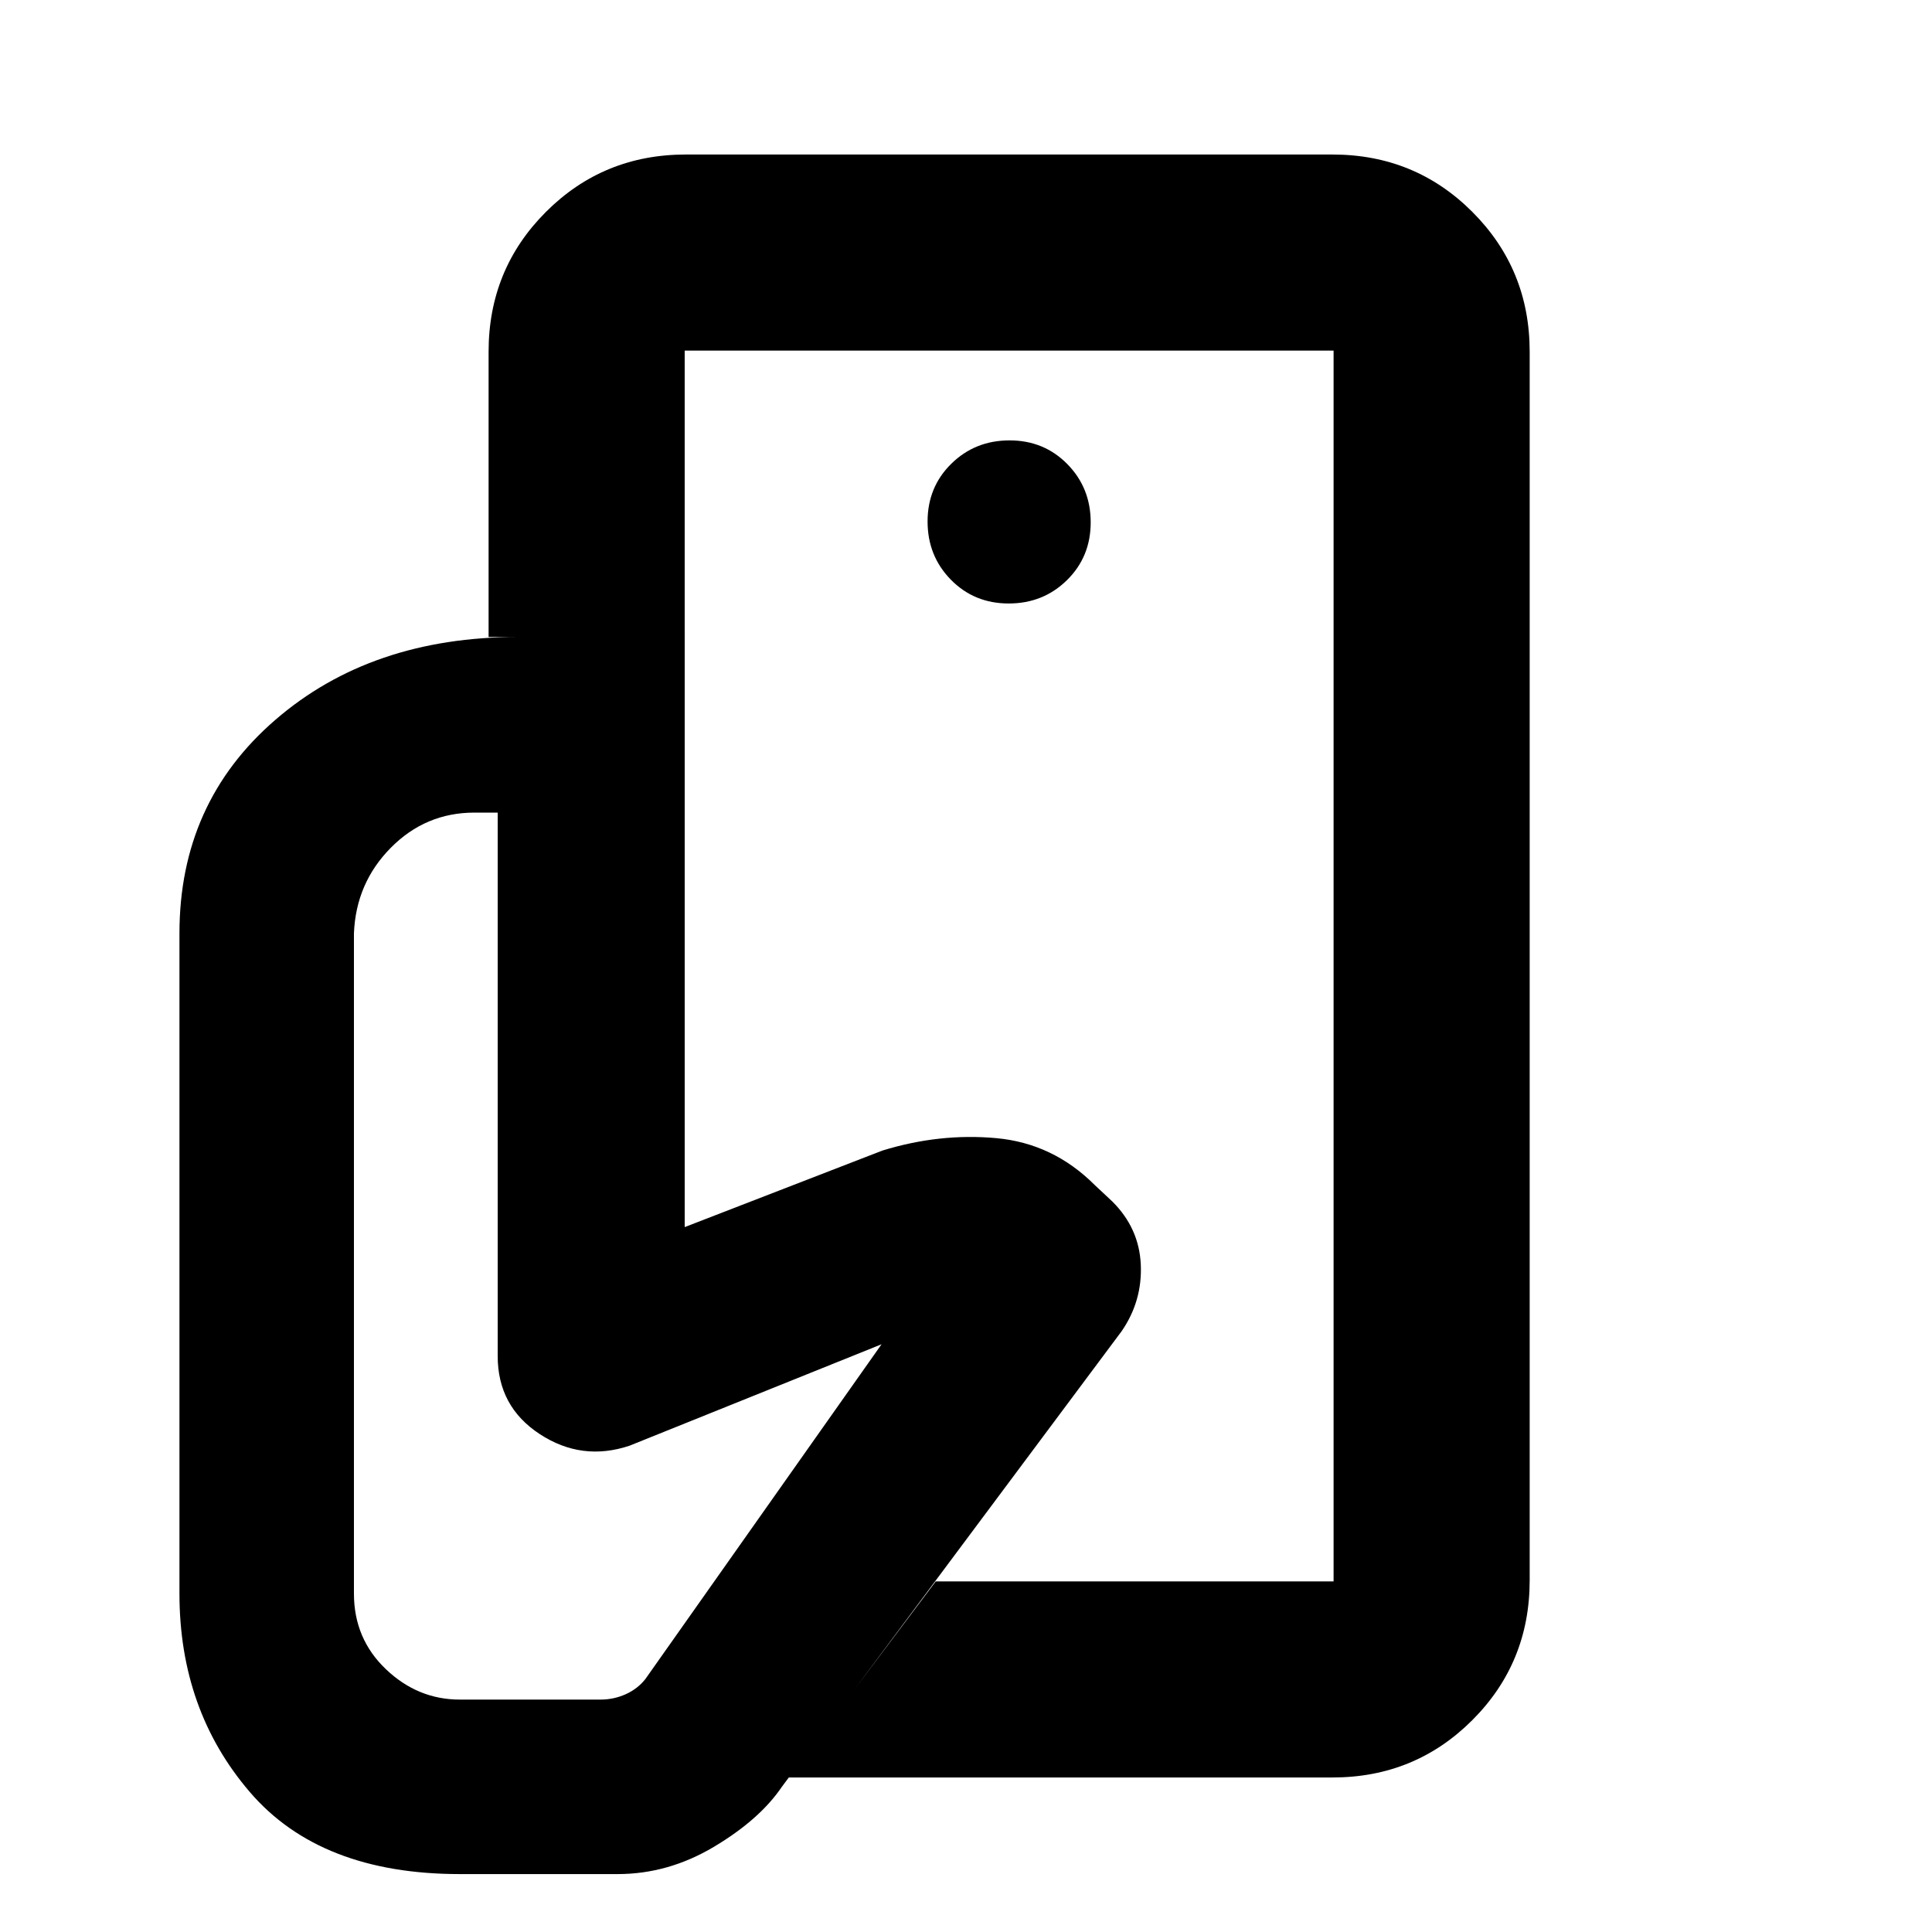 <svg xmlns="http://www.w3.org/2000/svg" height="20" viewBox="0 -960 960 960" width="20"><path d="M662.65-174.22v-254.61 26.79-383.74 611.56ZM306.87-28.78h-78.35q-69.39 0-104.37-40.75-34.98-40.76-34.98-98.6v-328.09q0-64.91 47.63-106.08 47.63-41.18 120.58-41.18h82.84v293.22l98.26-38.04q28.39-8.74 56.58-6.16 28.2 2.59 48.9 23.29l8.73 8.17q13.35 13.26 14.16 31.35.8 18.08-9.46 33.04L388.52-72.17q-11 16.26-33.74 29.82-22.74 13.57-47.91 13.57Zm355.22-48h-270.4l73.27-97.44h197.69v-611.56H340.22v142.3h-97.44v-141.74q0-41 28.5-69.5t69.5-28.5h321.31q41 0 69.5 28.5t28.5 69.5v610.44q0 41-28.5 69.5t-69.5 28.5ZM501.22-660.13q17.14 0 28.94-11.59t11.8-28.72q0-17.13-11.59-28.93t-28.73-11.8q-17.13 0-28.93 11.59t-11.8 28.72q0 17.13 11.59 28.93t28.72 11.8ZM298.3-115.48q6.66 0 12.57-2.65t9.78-7.52l117.39-166.39-125.3 50.43q-23.65 7.87-44.55-5.8-20.89-13.68-20.89-38.77v-270.04h-11.56q-24.29 0-41.58 17.5t-18.29 42.5v328.09q0 22.38 15.84 37.51 15.84 15.14 36.81 15.14h69.78Z"/></svg>